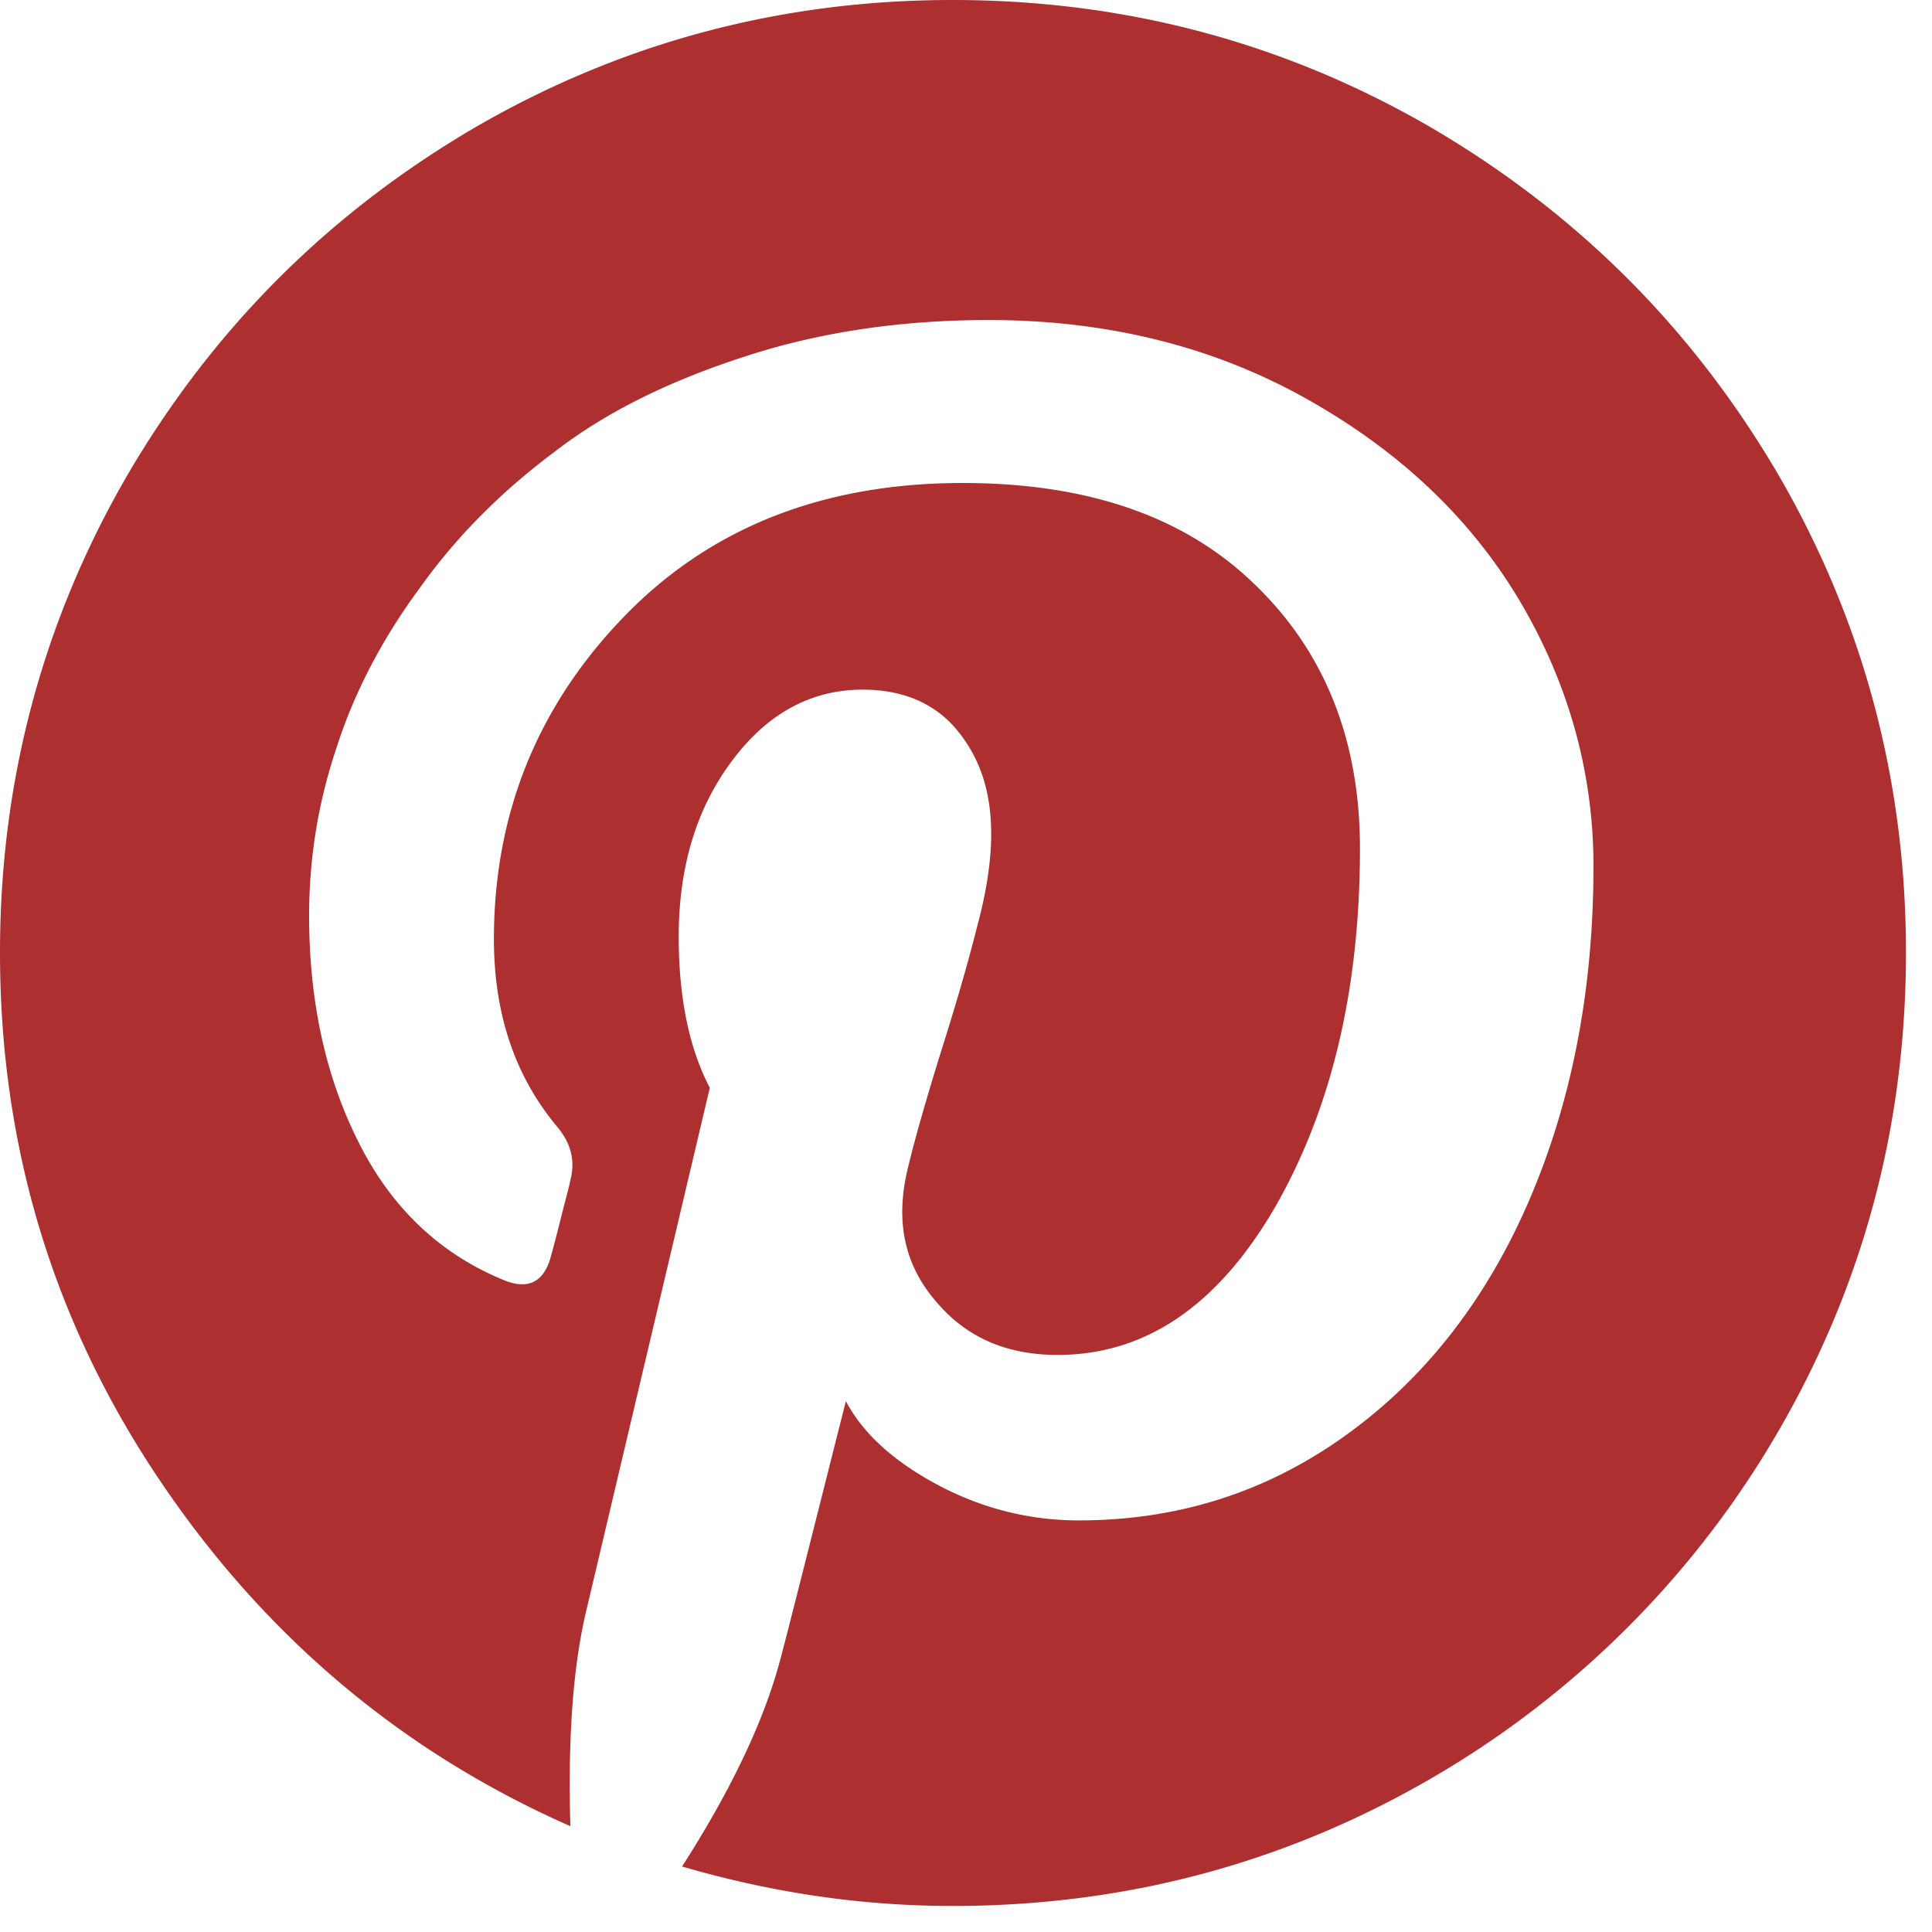 <svg xmlns="http://www.w3.org/2000/svg" width="23" height="23" viewBox="0 0 23 23"><title>icon</title><path d="M0 11.34c0-2.05.51-3.95 1.52-5.69 1.02-1.74 2.39-3.11 4.13-4.13C7.39.51 9.29 0 11.34 0c2.06 0 3.96.51 5.7 1.52 1.74 1.02 3.11 2.39 4.13 4.13 1.01 1.74 1.52 3.64 1.52 5.69 0 2.06-.51 3.96-1.52 5.7a11.359 11.359 0 0 1-4.13 4.13c-1.74 1.01-3.64 1.52-5.7 1.52-1.09 0-2.16-.16-3.22-.47.59-.92.97-1.73 1.16-2.43.09-.33.35-1.37.79-3.11.2.38.56.71 1.08.99s1.09.43 1.69.43c1.19 0 2.25-.34 3.19-1.02.93-.67 1.66-1.6 2.17-2.78.51-1.18.77-2.51.77-3.99 0-1.12-.3-2.18-.88-3.16-.59-.99-1.44-1.79-2.55-2.41-1.11-.62-2.37-.93-3.77-.93-1.03 0-2 .14-2.89.43-.9.29-1.66.66-2.28 1.14-.63.47-1.17 1.01-1.61 1.63-.45.61-.78 1.25-.99 1.91-.22.66-.32 1.32-.32 1.98 0 1.03.2 1.93.59 2.7.39.78.97 1.33 1.73 1.64.29.12.48.02.56-.29.02-.07.06-.22.12-.46.06-.24.1-.38.11-.44.06-.23.01-.44-.16-.64-.5-.6-.75-1.34-.75-2.23 0-1.48.51-2.76 1.54-3.83 1.03-1.07 2.38-1.6 4.04-1.6 1.49 0 2.65.4 3.48 1.21.83.8 1.25 1.85 1.25 3.14 0 1.68-.34 3.1-1.01 4.27-.68 1.17-1.54 1.76-2.59 1.76-.61 0-1.09-.21-1.45-.64-.37-.43-.48-.94-.34-1.55.08-.34.21-.8.39-1.38.18-.57.33-1.08.44-1.52.12-.44.17-.81.17-1.11 0-.5-.13-.9-.4-1.23-.26-.32-.64-.49-1.13-.49-.61 0-1.13.28-1.55.84-.43.57-.64 1.27-.64 2.1 0 .72.12 1.32.37 1.8l-1.46 6.18c-.17.69-.23 1.56-.2 2.61-2.02-.89-3.66-2.28-4.91-4.15C.63 15.72 0 13.64 0 11.34z" fill="#ad2f30"/></svg>